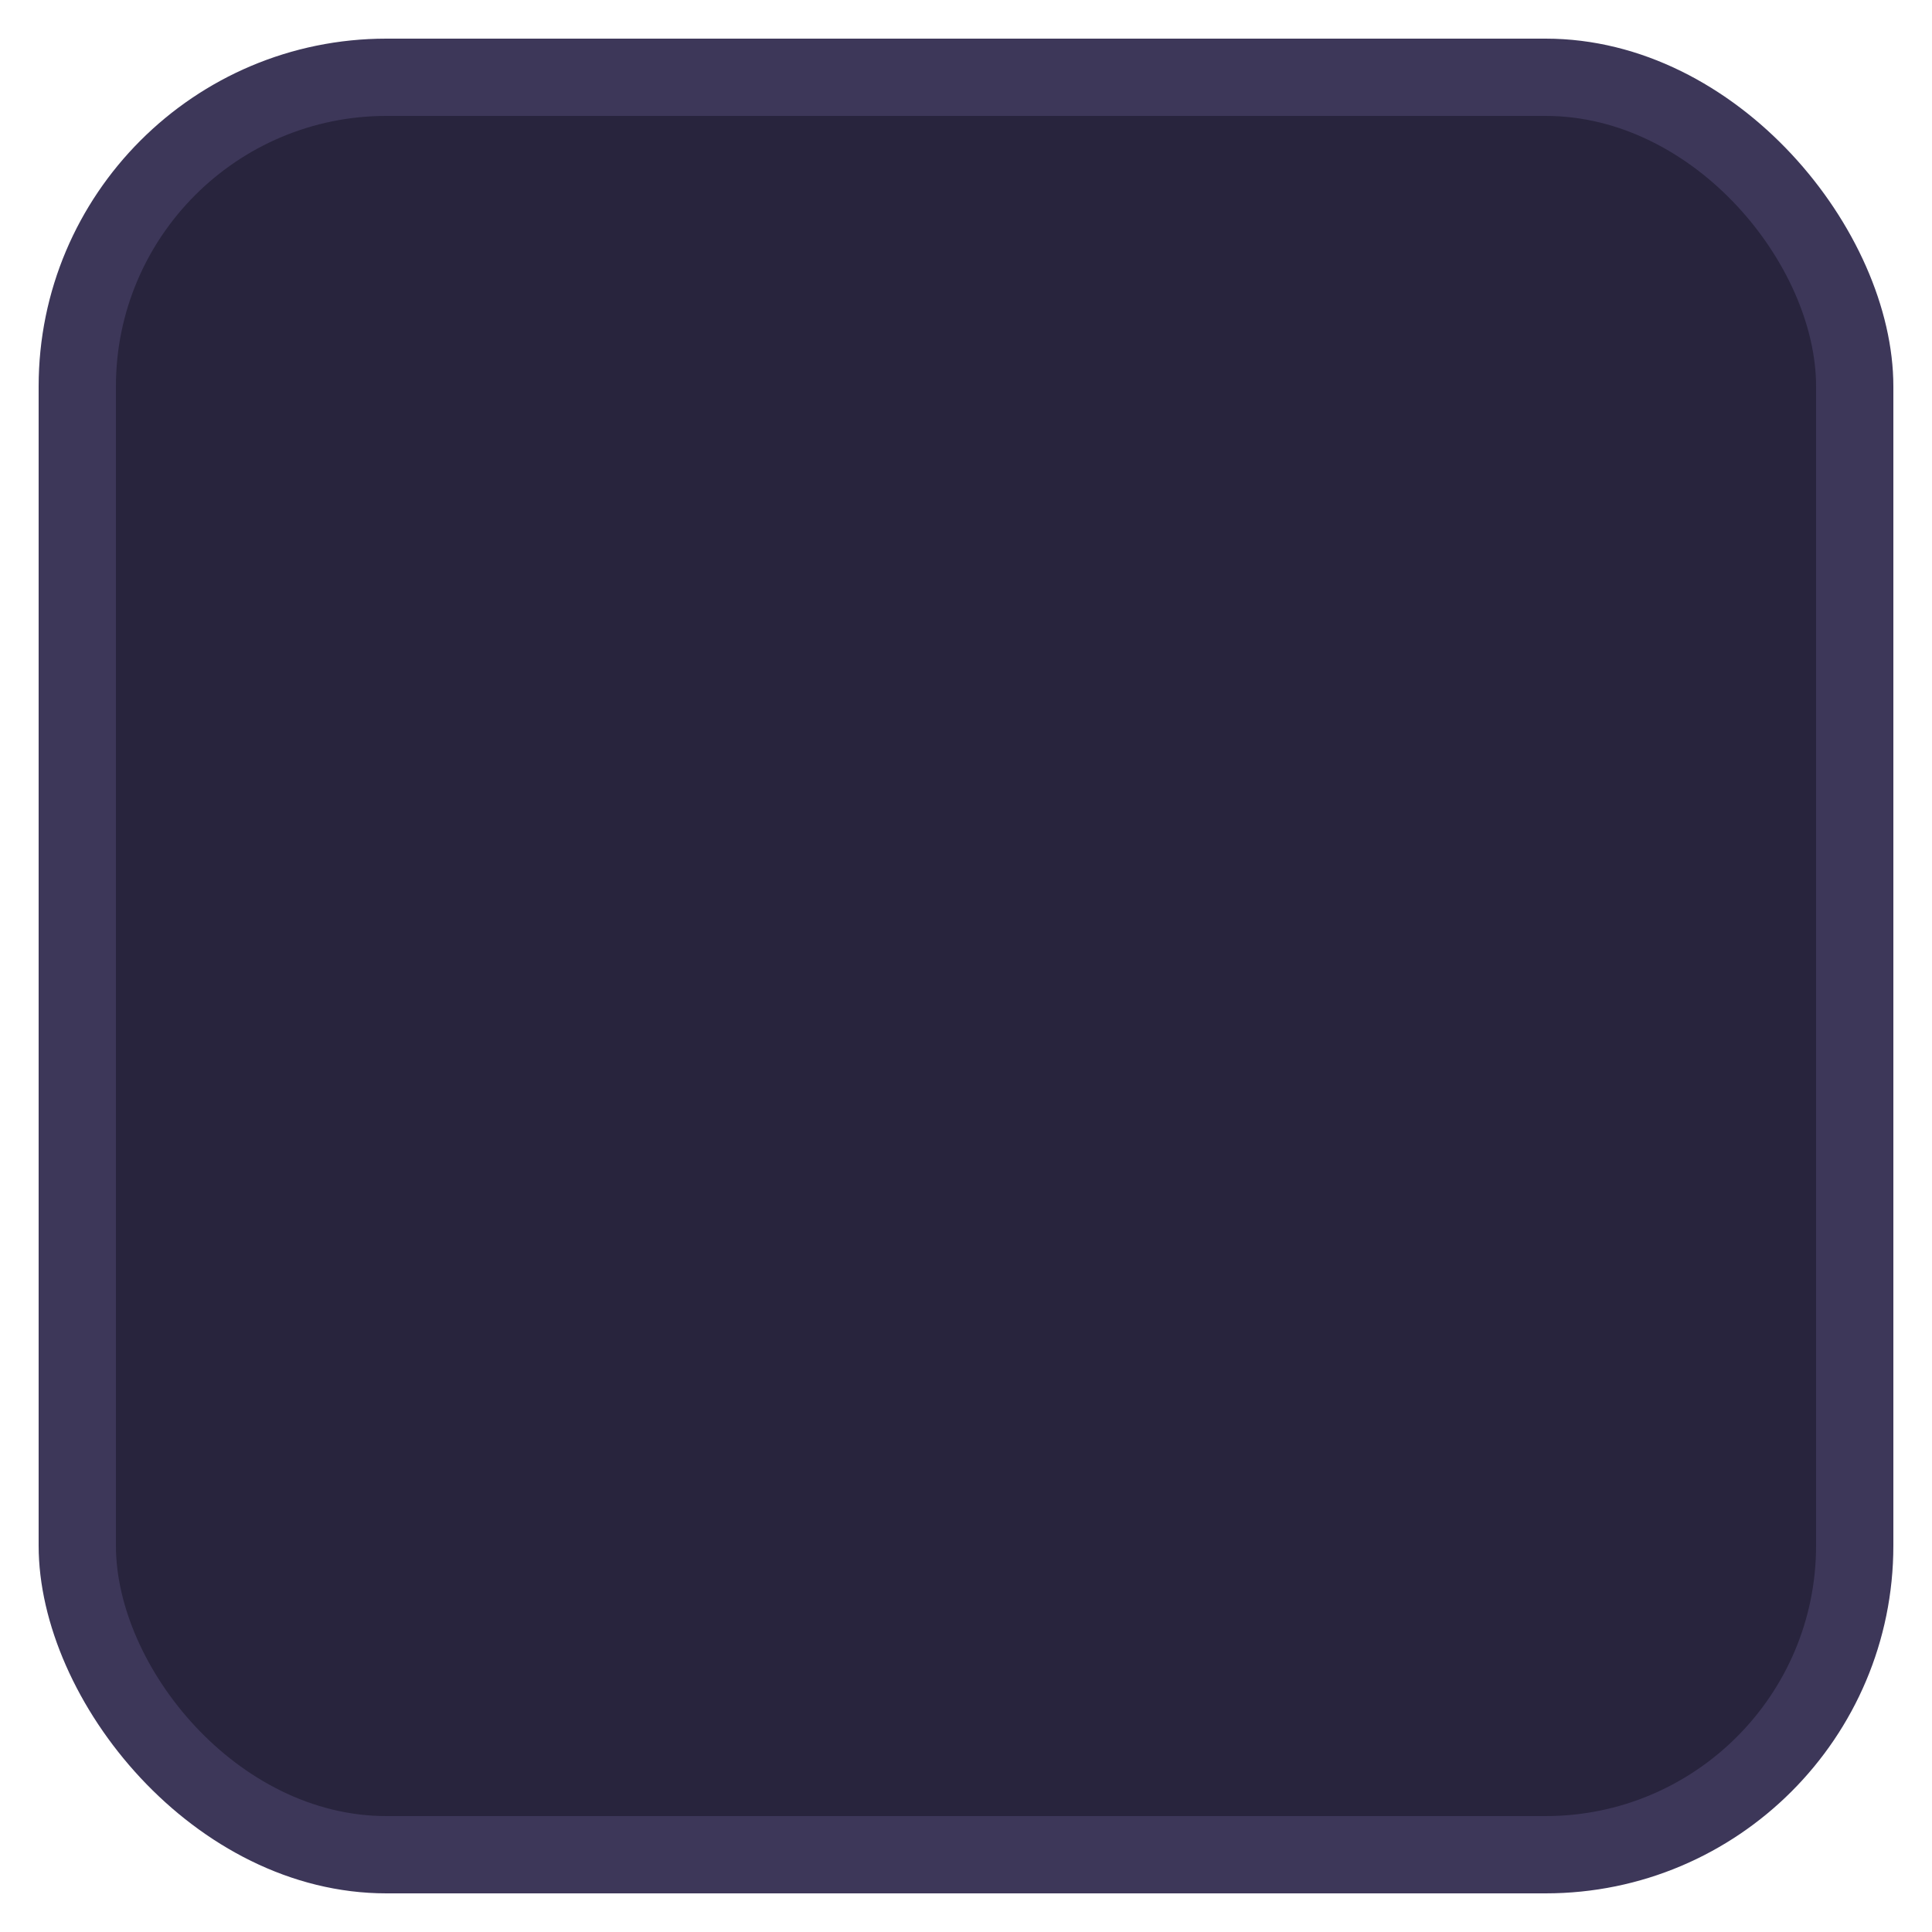 <?xml version="1.0" encoding="utf-8"?>
<!DOCTYPE svg PUBLIC "-//W3C//DTD SVG 1.1//EN" "http://www.w3.org/Graphics/SVG/1.1/DTD/svg11.dtd">
<svg width="50" height="50" xmlns="http://www.w3.org/2000/svg">
  <rect x="1" y="1" width="48" height="48" rx="9" ry="9" style="fill:#3D3759"/>
  <rect x="3" y="3" width="44" height="44" rx="7" ry="7" style="fill:#28243D"/>    
</svg>
